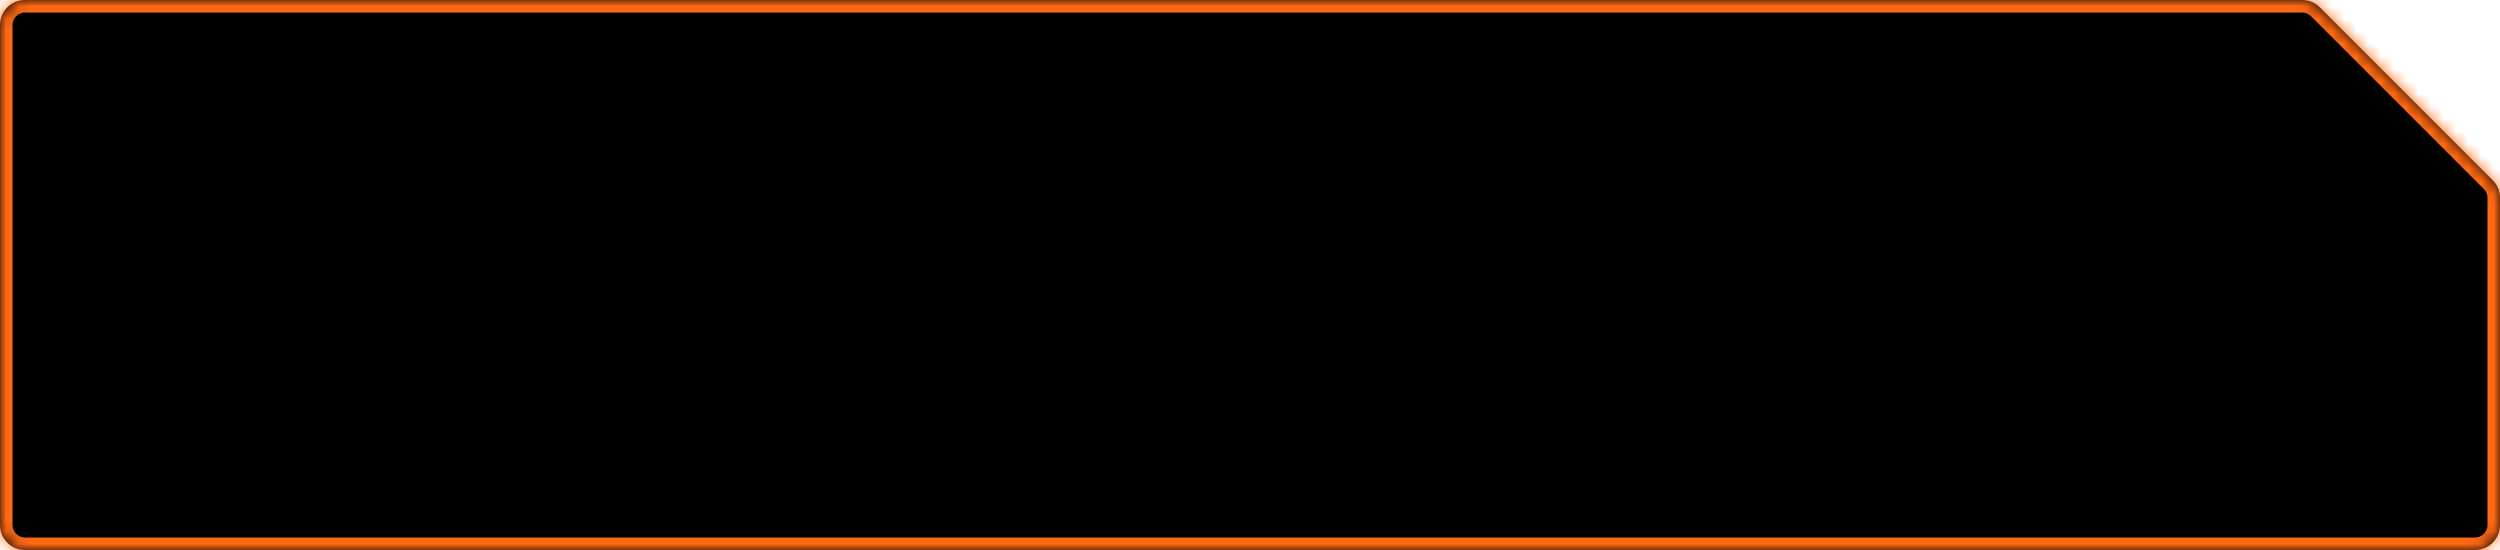 <svg width="200" height="44" viewBox="0 0 200 44" fill="none" xmlns="http://www.w3.org/2000/svg">
<mask id="path-1-inside-1_6513_175655" fill="white">
<path fill-rule="evenodd" clip-rule="evenodd" d="M185.586 0.586C185.211 0.211 184.702 0 184.172 0H2C0.895 0 0 0.895 0 2V42C0 43.105 0.895 44 2 44H198C199.105 44 200 43.105 200 42V15.828C200 15.298 199.789 14.789 199.414 14.414L185.586 0.586Z"/>
</mask>
<path fill-rule="evenodd" clip-rule="evenodd" d="M185.586 0.586C185.211 0.211 184.702 0 184.172 0H2C0.895 0 0 0.895 0 2V42C0 43.105 0.895 44 2 44H198C199.105 44 200 43.105 200 42V15.828C200 15.298 199.789 14.789 199.414 14.414L185.586 0.586Z" fill="currentColor"/>
<path d="M199.414 14.414L200.121 13.707L199.414 14.414ZM185.586 0.586L184.879 1.293L185.586 0.586ZM2 1H184.172V-1H2V1ZM1 42V2H-1V42H1ZM198 43H2V45H198V43ZM199 15.828V42H201V15.828H199ZM200.121 13.707L186.293 -0.121L184.879 1.293L198.707 15.121L200.121 13.707ZM201 15.828C201 15.033 200.684 14.27 200.121 13.707L198.707 15.121C198.895 15.309 199 15.563 199 15.828H201ZM198 45C199.657 45 201 43.657 201 42H199C199 42.552 198.552 43 198 43V45ZM-1 42C-1 43.657 0.343 45 2 45V43C1.448 43 1 42.552 1 42H-1ZM184.172 1C184.437 1 184.691 1.105 184.879 1.293L186.293 -0.121C185.73 -0.684 184.967 -1 184.172 -1V1ZM2 -1C0.343 -1 -1 0.343 -1 2H1C1 1.448 1.448 1 2 1V-1Z" fill="#FF6914" mask="url(#path-1-inside-1_6513_175655)"/>
</svg>
